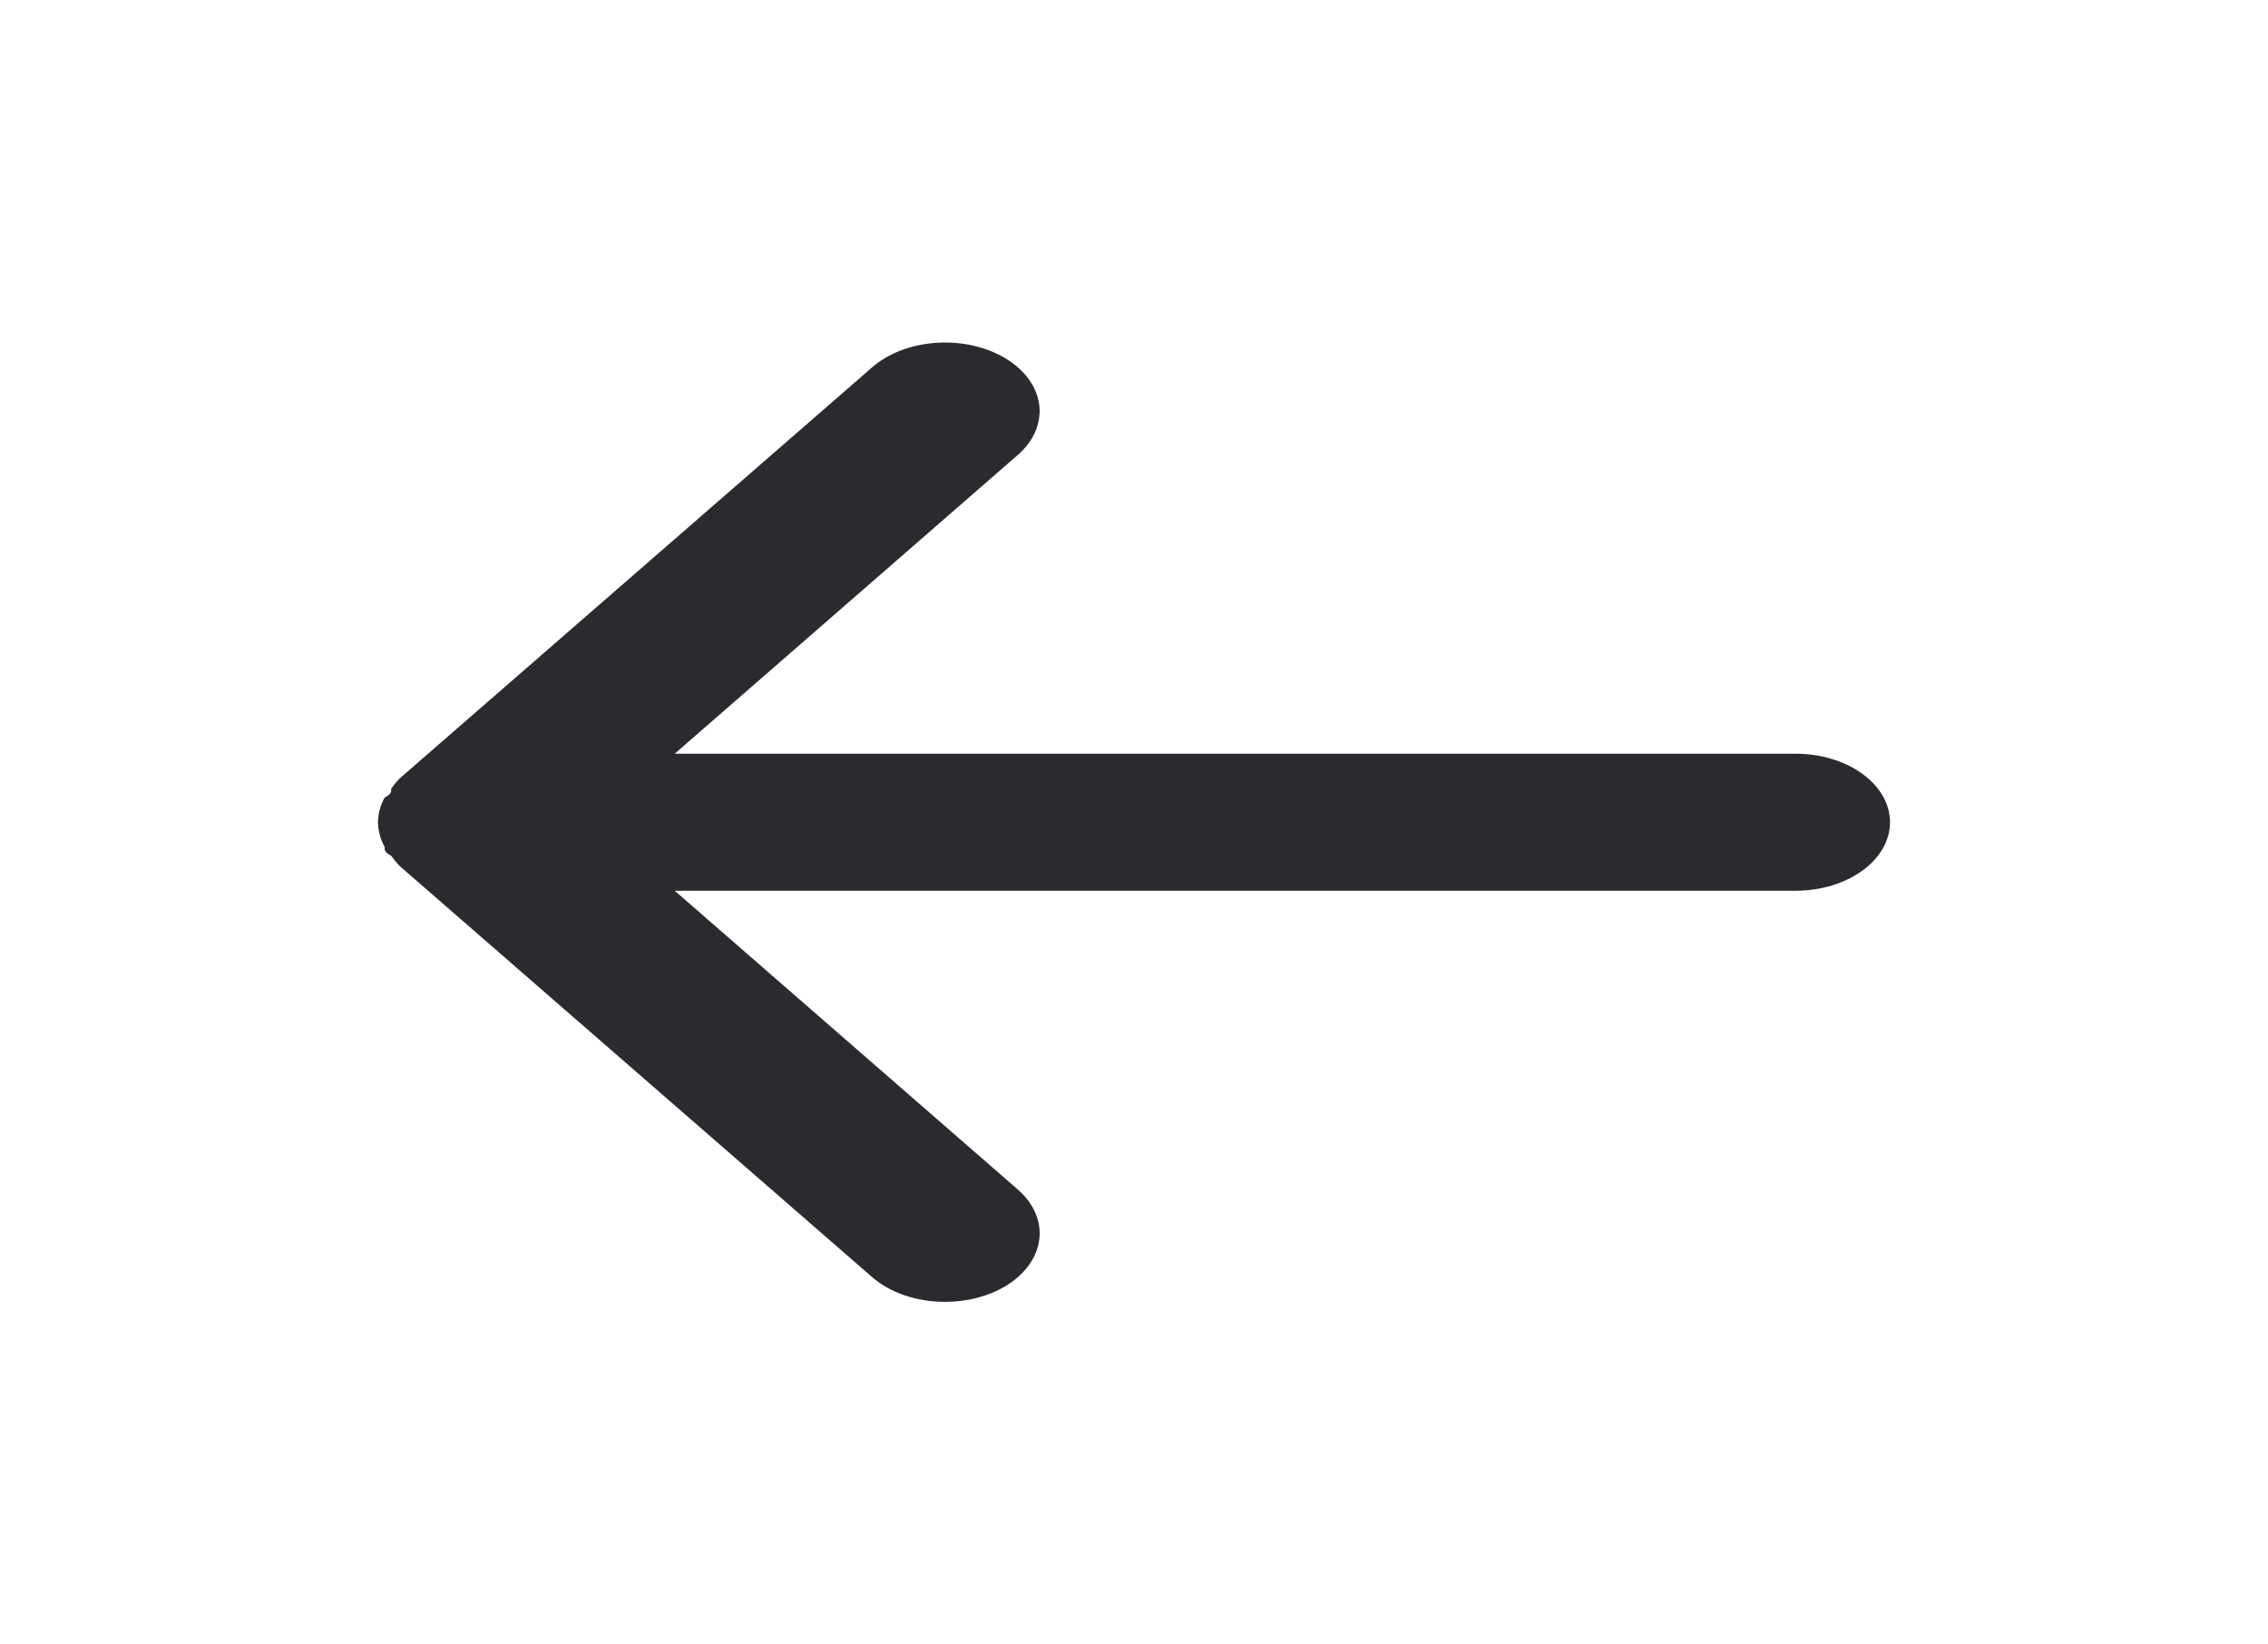 <svg width="80" height="58" viewBox="0 0 80 58" fill="none" xmlns="http://www.w3.org/2000/svg">
<path d="M63.333 26.583H23.8L35.9 16.047C36.466 15.553 36.738 14.917 36.657 14.278C36.575 13.639 36.147 13.049 35.467 12.639C34.786 12.229 33.908 12.032 33.027 12.091C32.145 12.149 31.332 12.46 30.767 12.953L14.1 27.453C13.988 27.569 13.888 27.69 13.8 27.816C13.8 27.937 13.8 28.009 13.567 28.13C13.416 28.407 13.336 28.702 13.333 29C13.336 29.298 13.416 29.593 13.567 29.87C13.567 29.991 13.567 30.063 13.8 30.184C13.888 30.31 13.988 30.431 14.1 30.547L30.767 45.047C31.08 45.319 31.473 45.539 31.916 45.689C32.36 45.84 32.844 45.917 33.333 45.917C34.112 45.918 34.867 45.721 35.467 45.361C35.804 45.158 36.083 44.909 36.288 44.628C36.492 44.346 36.618 44.039 36.658 43.722C36.699 43.406 36.653 43.087 36.522 42.783C36.392 42.48 36.181 42.198 35.9 41.953L23.8 31.417H63.333C64.217 31.417 65.065 31.162 65.69 30.709C66.316 30.256 66.667 29.641 66.667 29C66.667 28.359 66.316 27.744 65.69 27.291C65.065 26.838 64.217 26.583 63.333 26.583Z" fill="#2A2B2E"/>
</svg>
